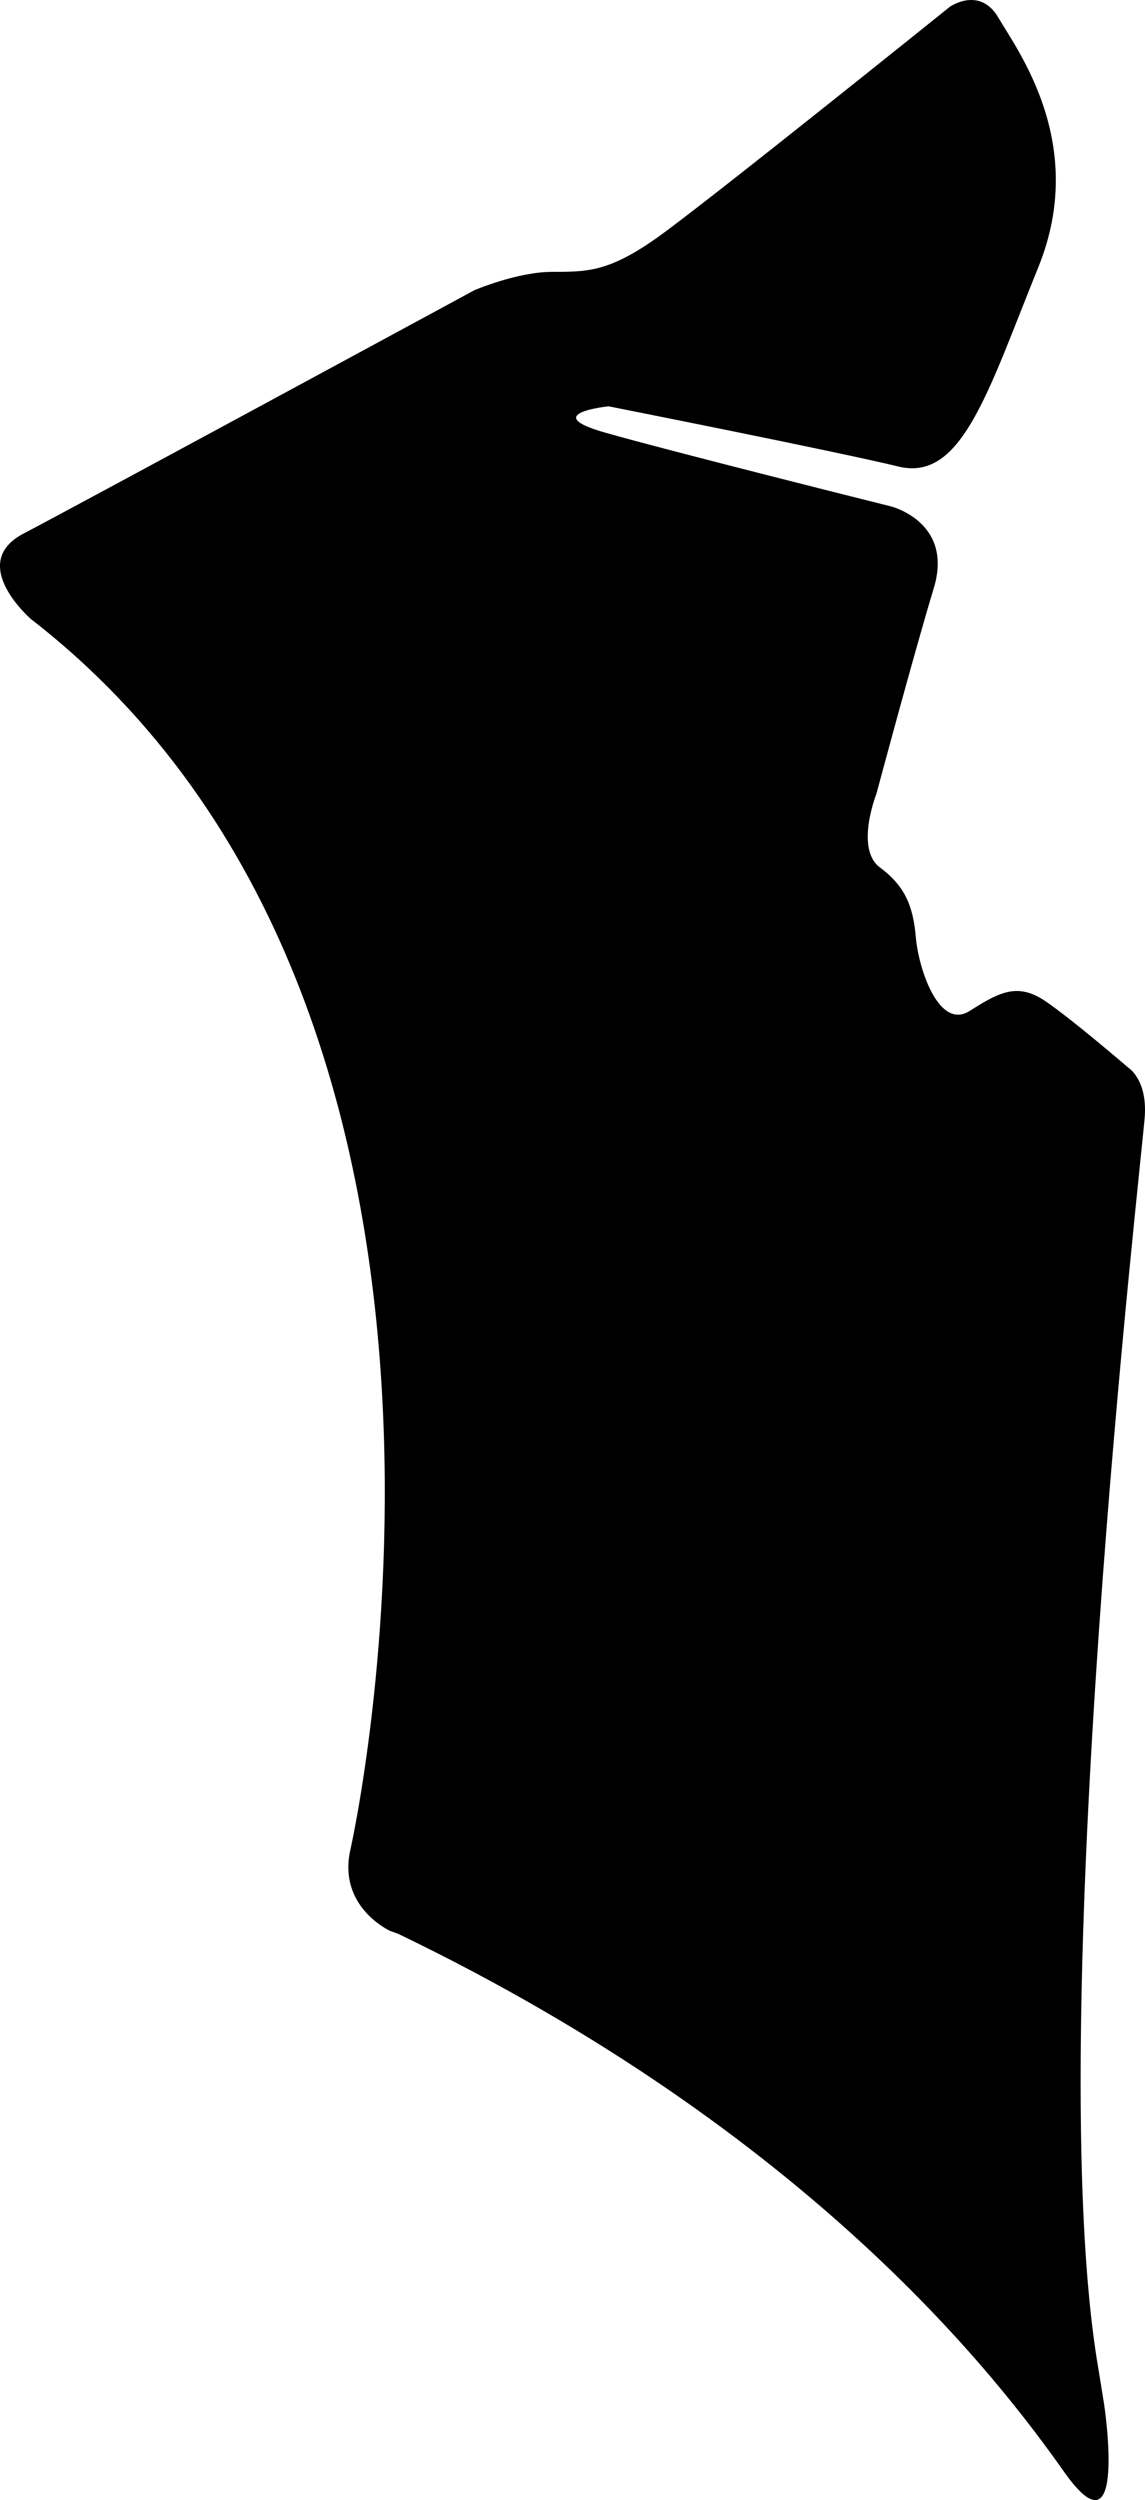 <?xml version="1.0" encoding="utf-8"?>
<!-- Generator: Adobe Illustrator 16.0.0, SVG Export Plug-In . SVG Version: 6.00 Build 0)  -->
<!DOCTYPE svg PUBLIC "-//W3C//DTD SVG 1.1//EN" "http://www.w3.org/Graphics/SVG/1.1/DTD/svg11.dtd">
<svg version="1.1" id="Layer_1" xmlns="http://www.w3.org/2000/svg" xmlns:xlink="http://www.w3.org/1999/xlink" x="0px" y="0px"
	 width="535.523px" height="1168.333px" viewBox="0 0 535.523 1168.333" enable-background="new 0 0 535.523 1168.333"
	 xml:space="preserve">
<path d="M527.688,498.92c0,0-25.495-21.961-38.377-30.799c-12.877-8.841-21.159-5.055-35.688,4.256
	c-14.523,9.312-24.021-19.723-25.275-34.292c-1.255-14.568-4.979-23.922-16.786-32.698c-11.812-8.771-1.646-34.457-1.646-34.457
	s17.396-64.958,26.813-96.053c9.419-31.094-20.204-38.276-20.204-38.276s-102.569-25.603-133.696-34.484
	c-31.127-8.884,1.821-12.237,1.821-12.237s106.075,20.987,135.694,28.169c29.618,7.181,41.896-35.546,65.281-93.163
	c23.393-57.613-9.889-101.521-18.632-116.549c-8.742-15.029-22.767-5.153-22.767-5.153S331.311,93.967,307.737,110.776
	c-23.573,16.809-33.736,16.189-49.846,16.276c-16.107,0.089-35.952,8.536-35.952,8.536S37.615,235.421,10.995,249.358
	c-26.618,13.939,3.461,39.935,3.461,39.935c237.797,184.185,149.461,574.93,149.461,574.93c-6.201,26.984,18.61,38.166,18.61,38.166
	l3.679,1.305c193.967,93.465,281.374,208.855,311.512,251.5c30.134,42.641,18.604-32.146,18.604-32.146l-2.729-16.809
	c-26.81-158.387,20.796-567.726,21.844-584.836C536.483,504.29,527.688,498.92,527.688,498.92z"/>
</svg>
